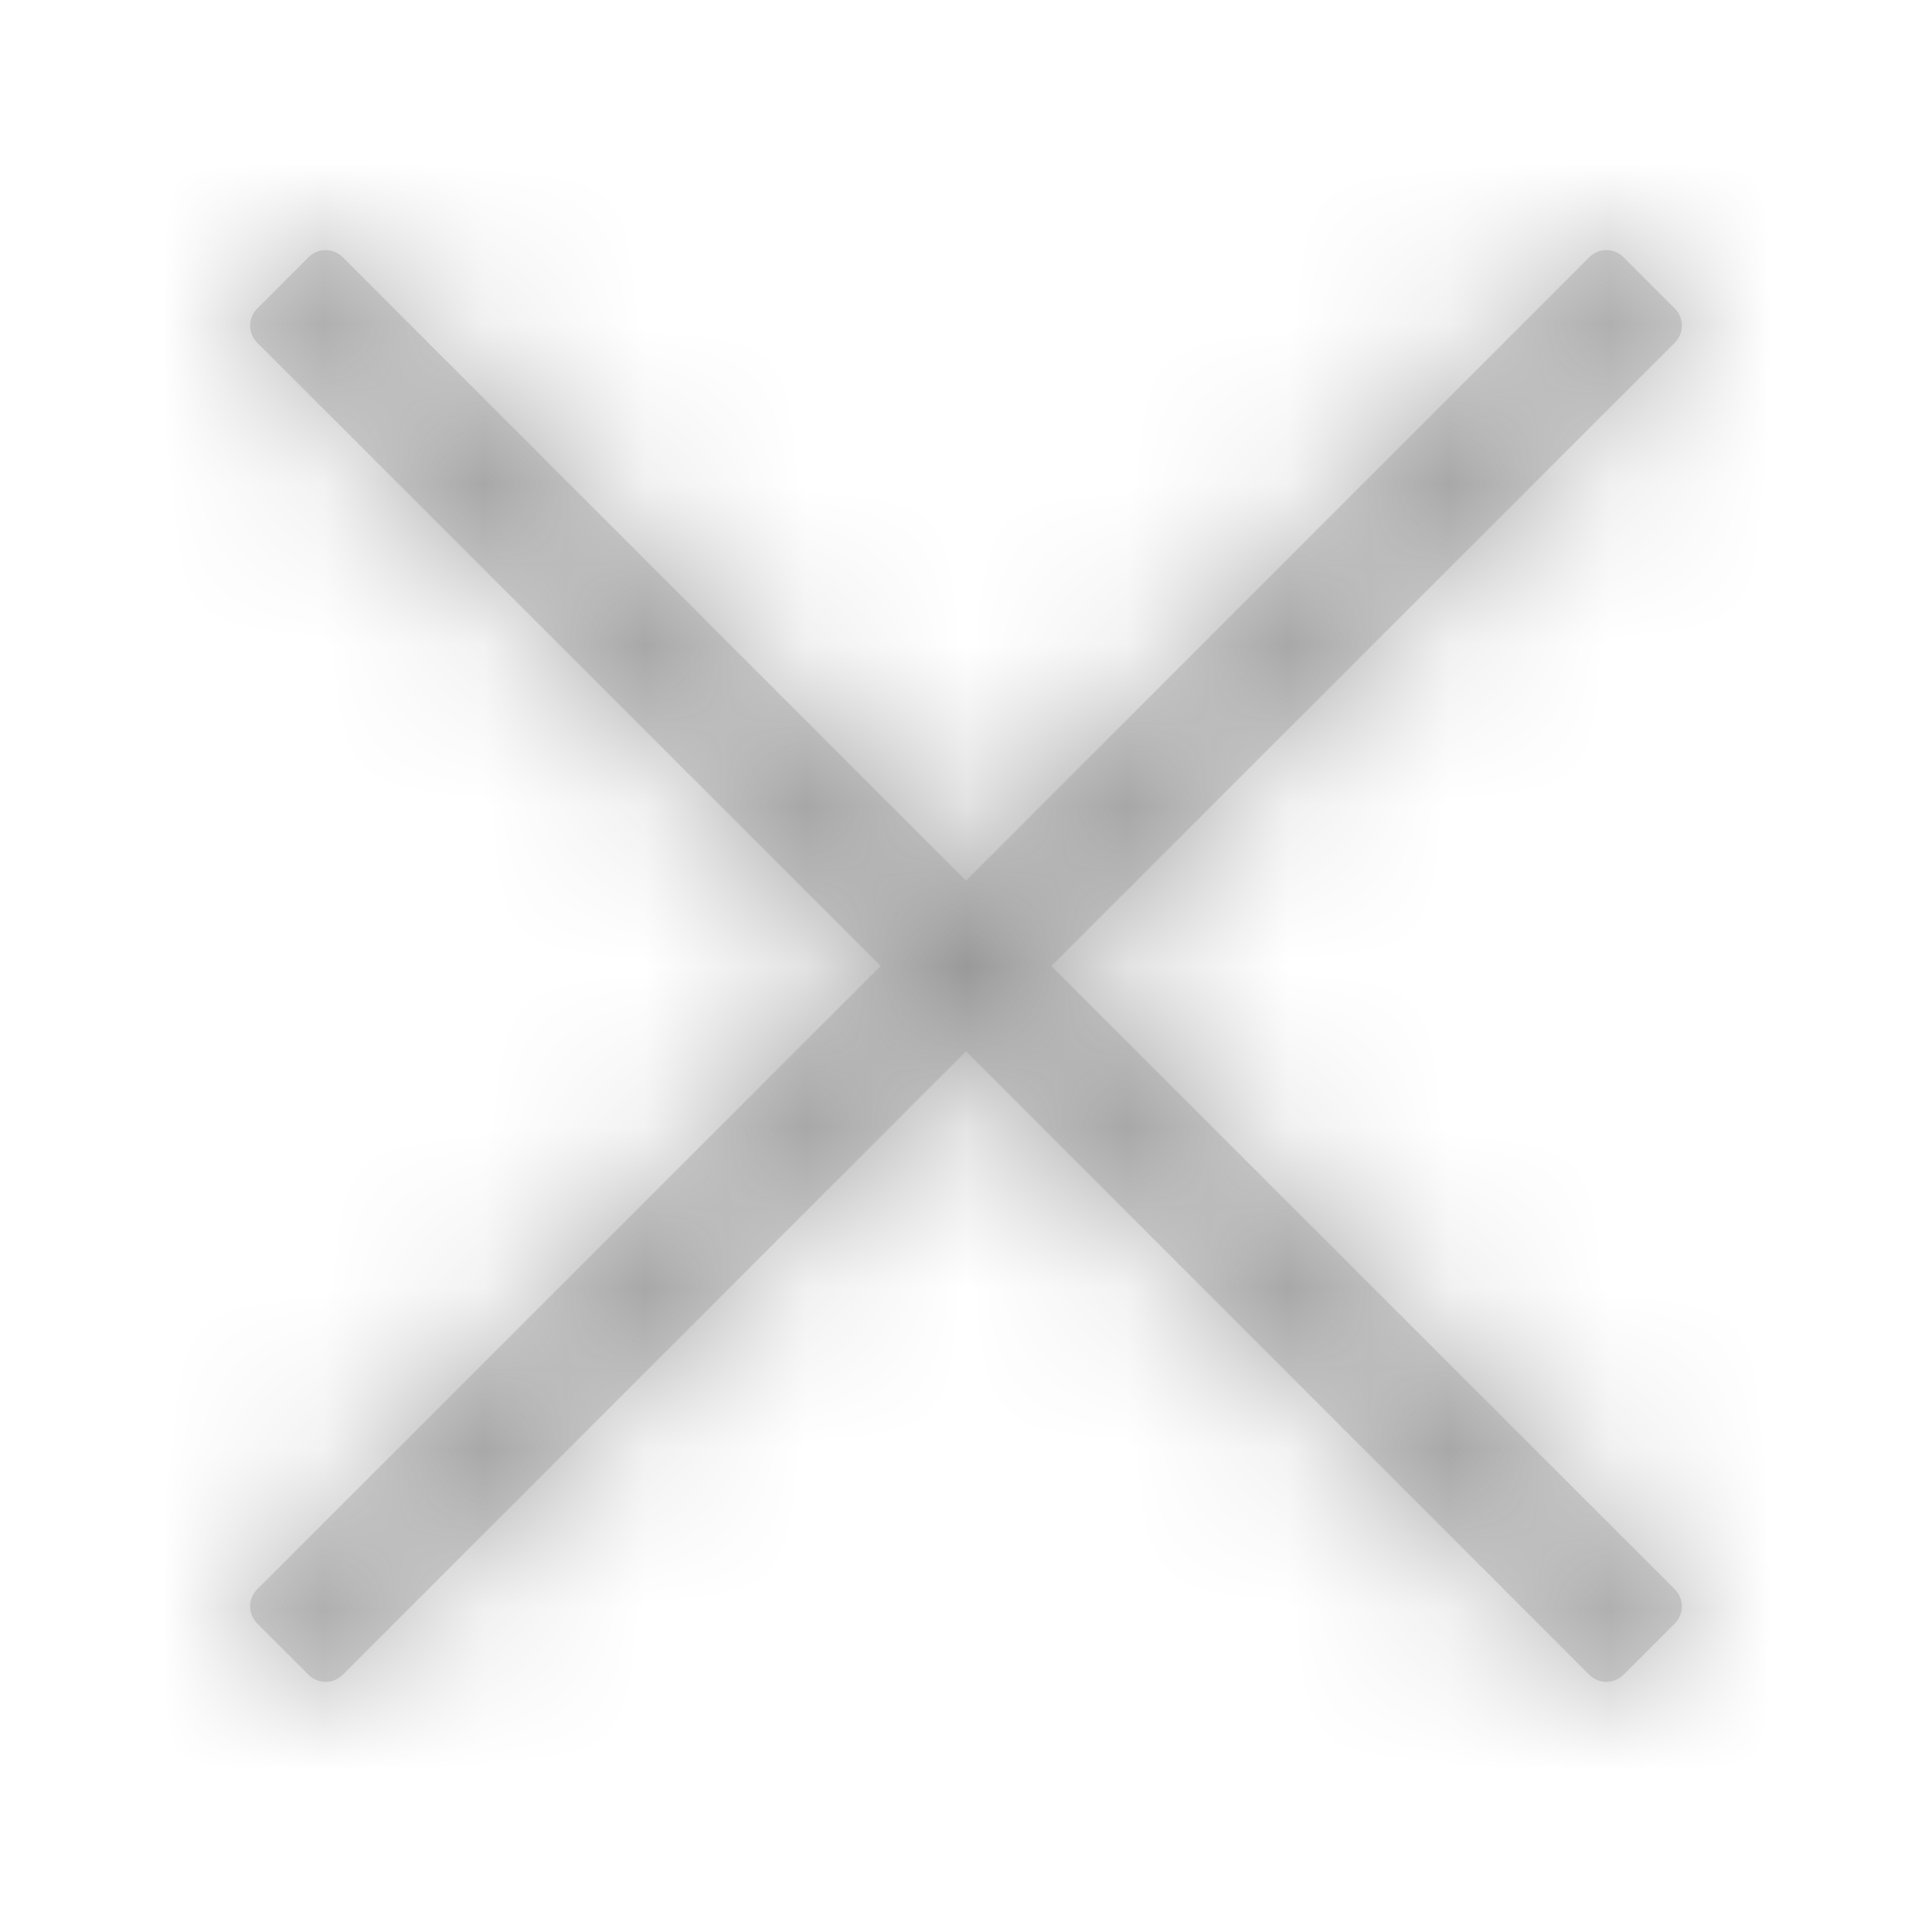 <svg width="12" height="12" xmlns="http://www.w3.org/2000/svg" xmlns:xlink="http://www.w3.org/1999/xlink"><defs><path d="M5.03 4.5l3.872 3.871a.15.15 0 0 1 0 .213l-.318.318a.15.15 0 0 1-.213 0L4.5 5.03.629 8.902a.15.15 0 0 1-.213 0l-.318-.318a.15.15 0 0 1 0-.213L3.97 4.5.098.629a.15.15 0 0 1 0-.213L.416.098a.15.15 0 0 1 .213 0L4.5 3.97 8.371.098a.15.15 0 0 1 .213 0l.318.318a.15.15 0 0 1 0 .213L5.03 4.5z" id="a"/></defs><g transform="translate(1.5 1.5)" fill="none" fill-rule="evenodd"><mask id="b" fill="#fff"><use xlink:href="#a"/></mask><use fill="#D8D8D8" xlink:href="#a"/><g mask="url(#b)" fill="#999" fill-rule="nonzero"><path d="M-4.5-4.5h18v18h-18z"/></g></g></svg>